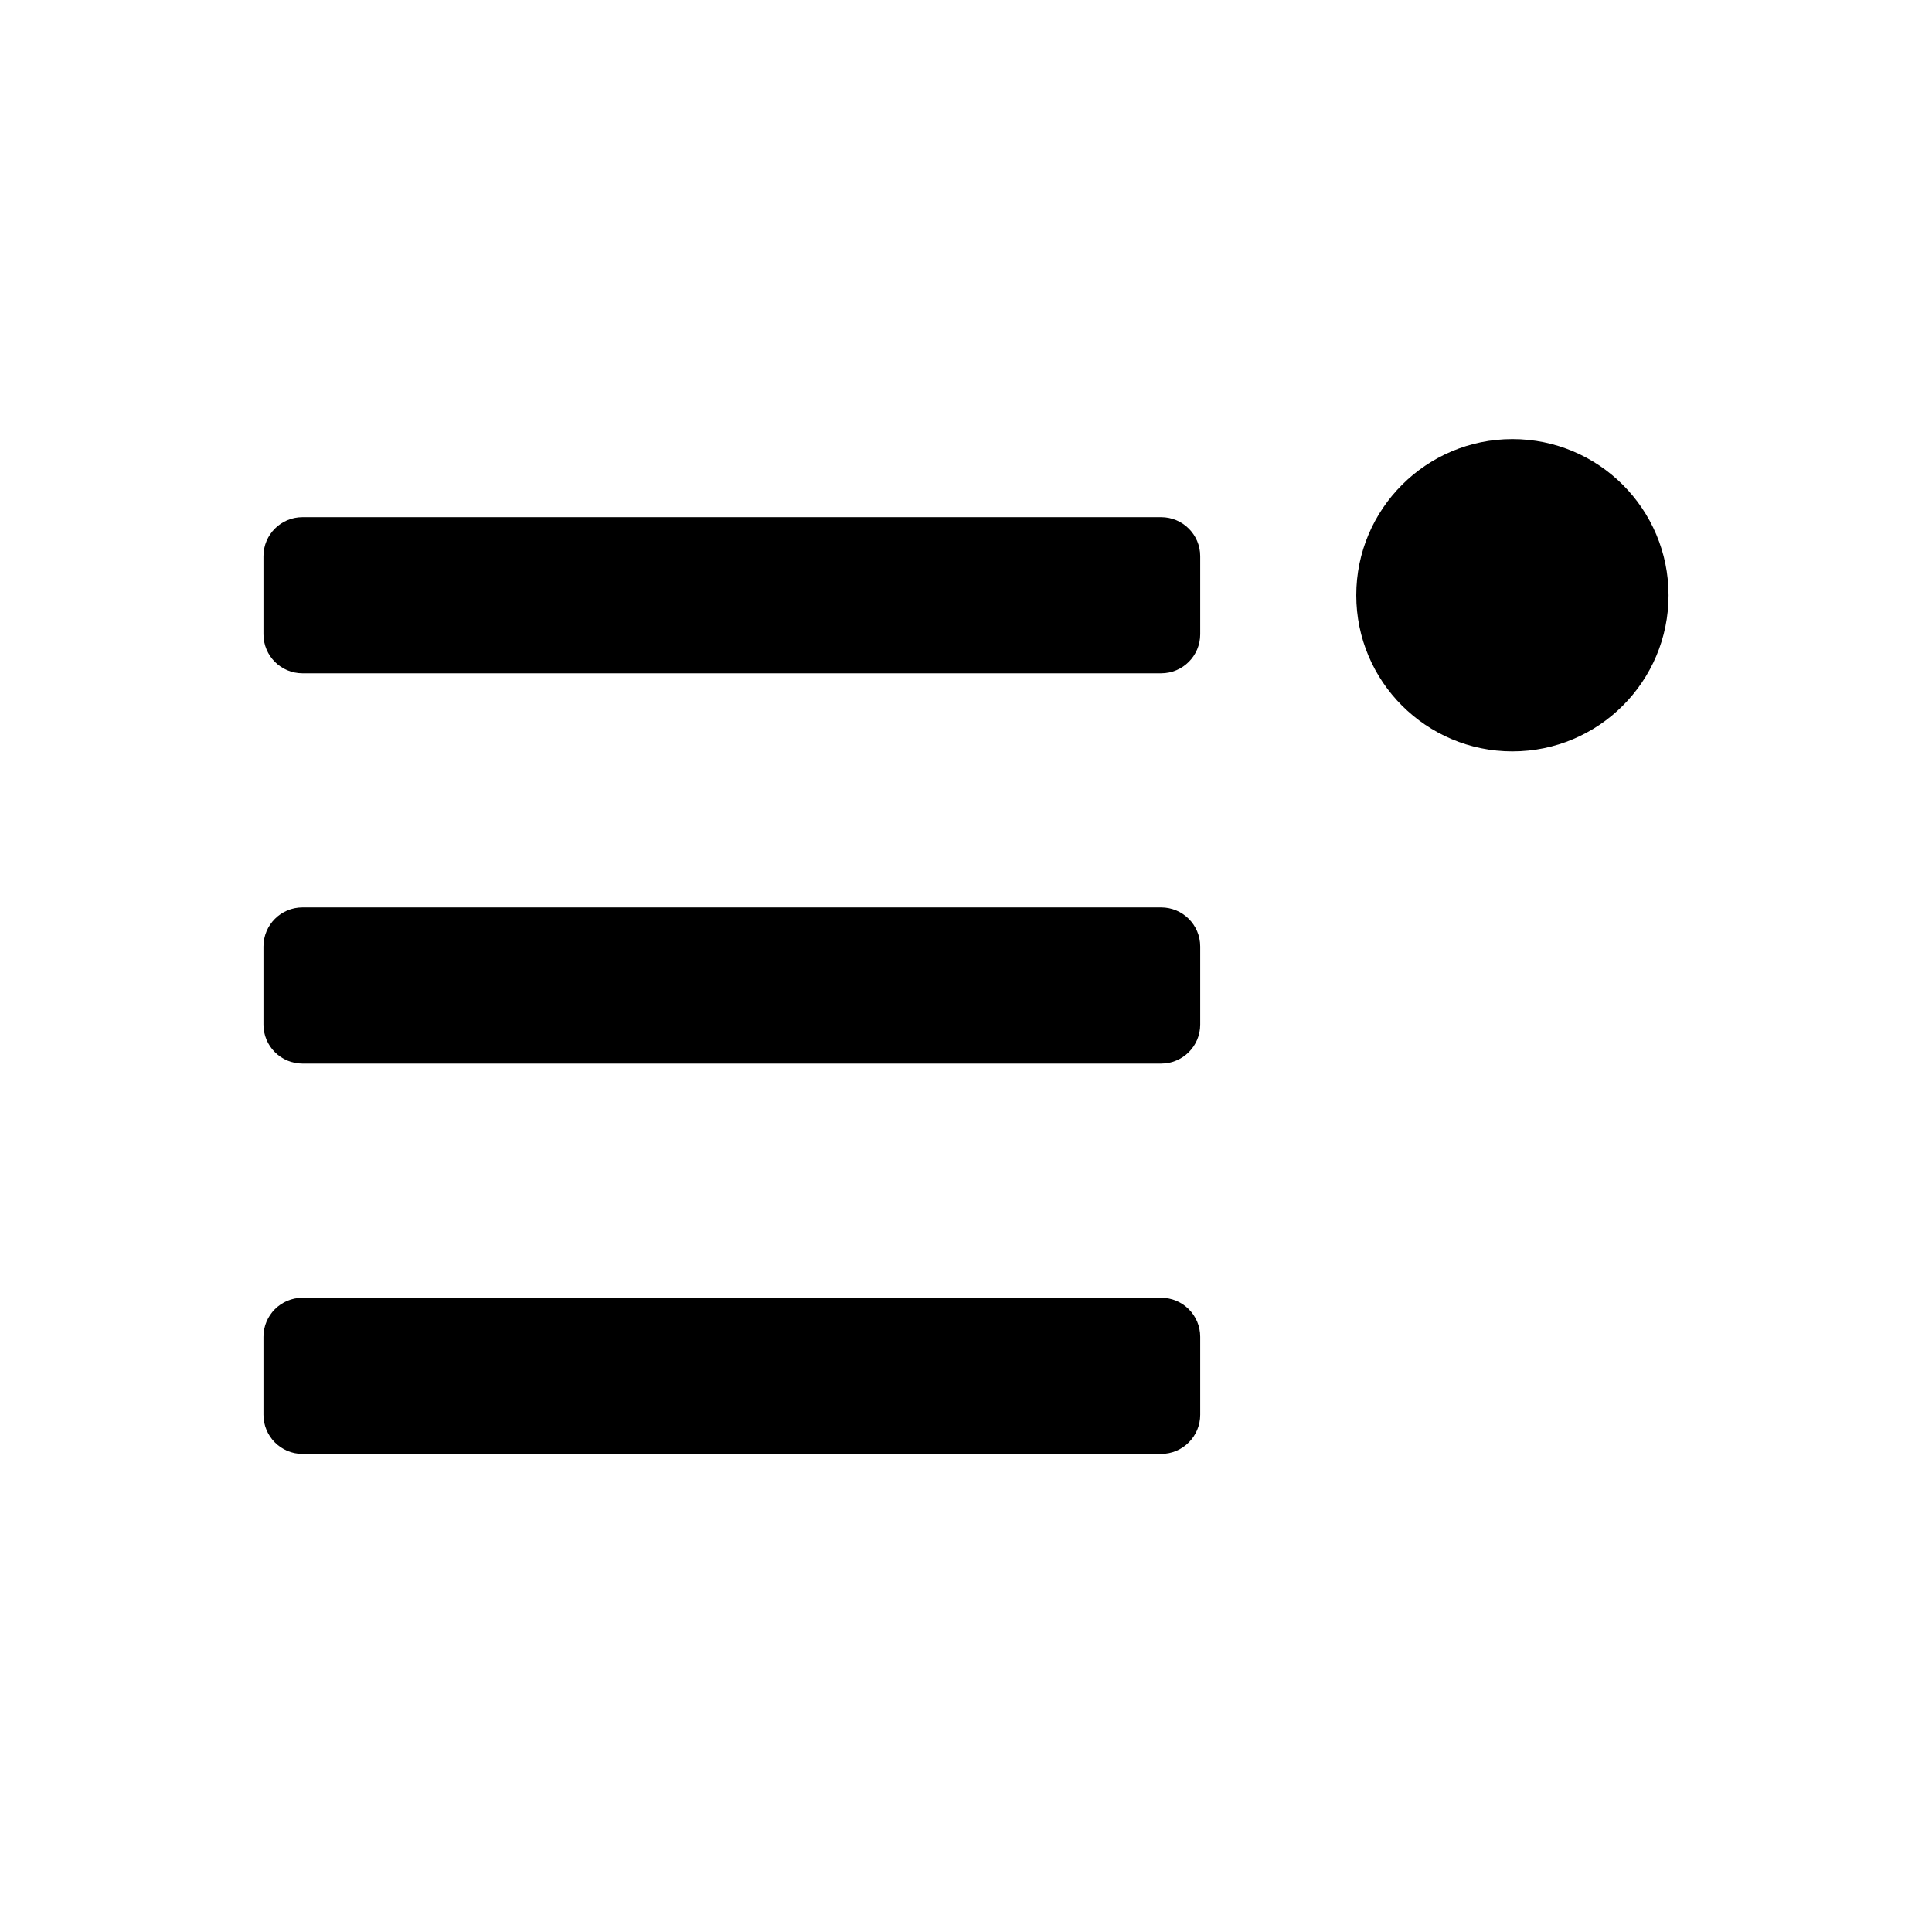 <svg viewBox="0 0 22 22" xmlns="http://www.w3.org/2000/svg">
<path fill-rule="evenodd" clip-rule="evenodd" d="M17.222 5C16.241 5 15.444 5.796 15.444 6.778C15.444 7.76 16.241 8.556 17.222 8.556C18.204 8.556 19 7.76 19 6.778C19 5.796 18.204 5 17.222 5ZM13.222 5.889H3.444C3.199 5.889 3 6.088 3 6.333V7.222C3 7.468 3.199 7.667 3.444 7.667H13.222C13.468 7.667 13.667 7.468 13.667 7.222V6.333C13.667 6.088 13.468 5.889 13.222 5.889ZM13.222 10.333H3.444C3.199 10.333 3 10.532 3 10.778V11.667C3 11.912 3.199 12.111 3.444 12.111H13.222C13.468 12.111 13.667 11.912 13.667 11.667V10.778C13.667 10.532 13.468 10.333 13.222 10.333ZM13.222 14.778H3.444C3.199 14.778 3 14.977 3 15.222V16.111C3 16.356 3.199 16.556 3.444 16.556H13.222C13.468 16.556 13.667 16.356 13.667 16.111V15.222C13.667 14.977 13.468 14.778 13.222 14.778Z"/>
</svg>
